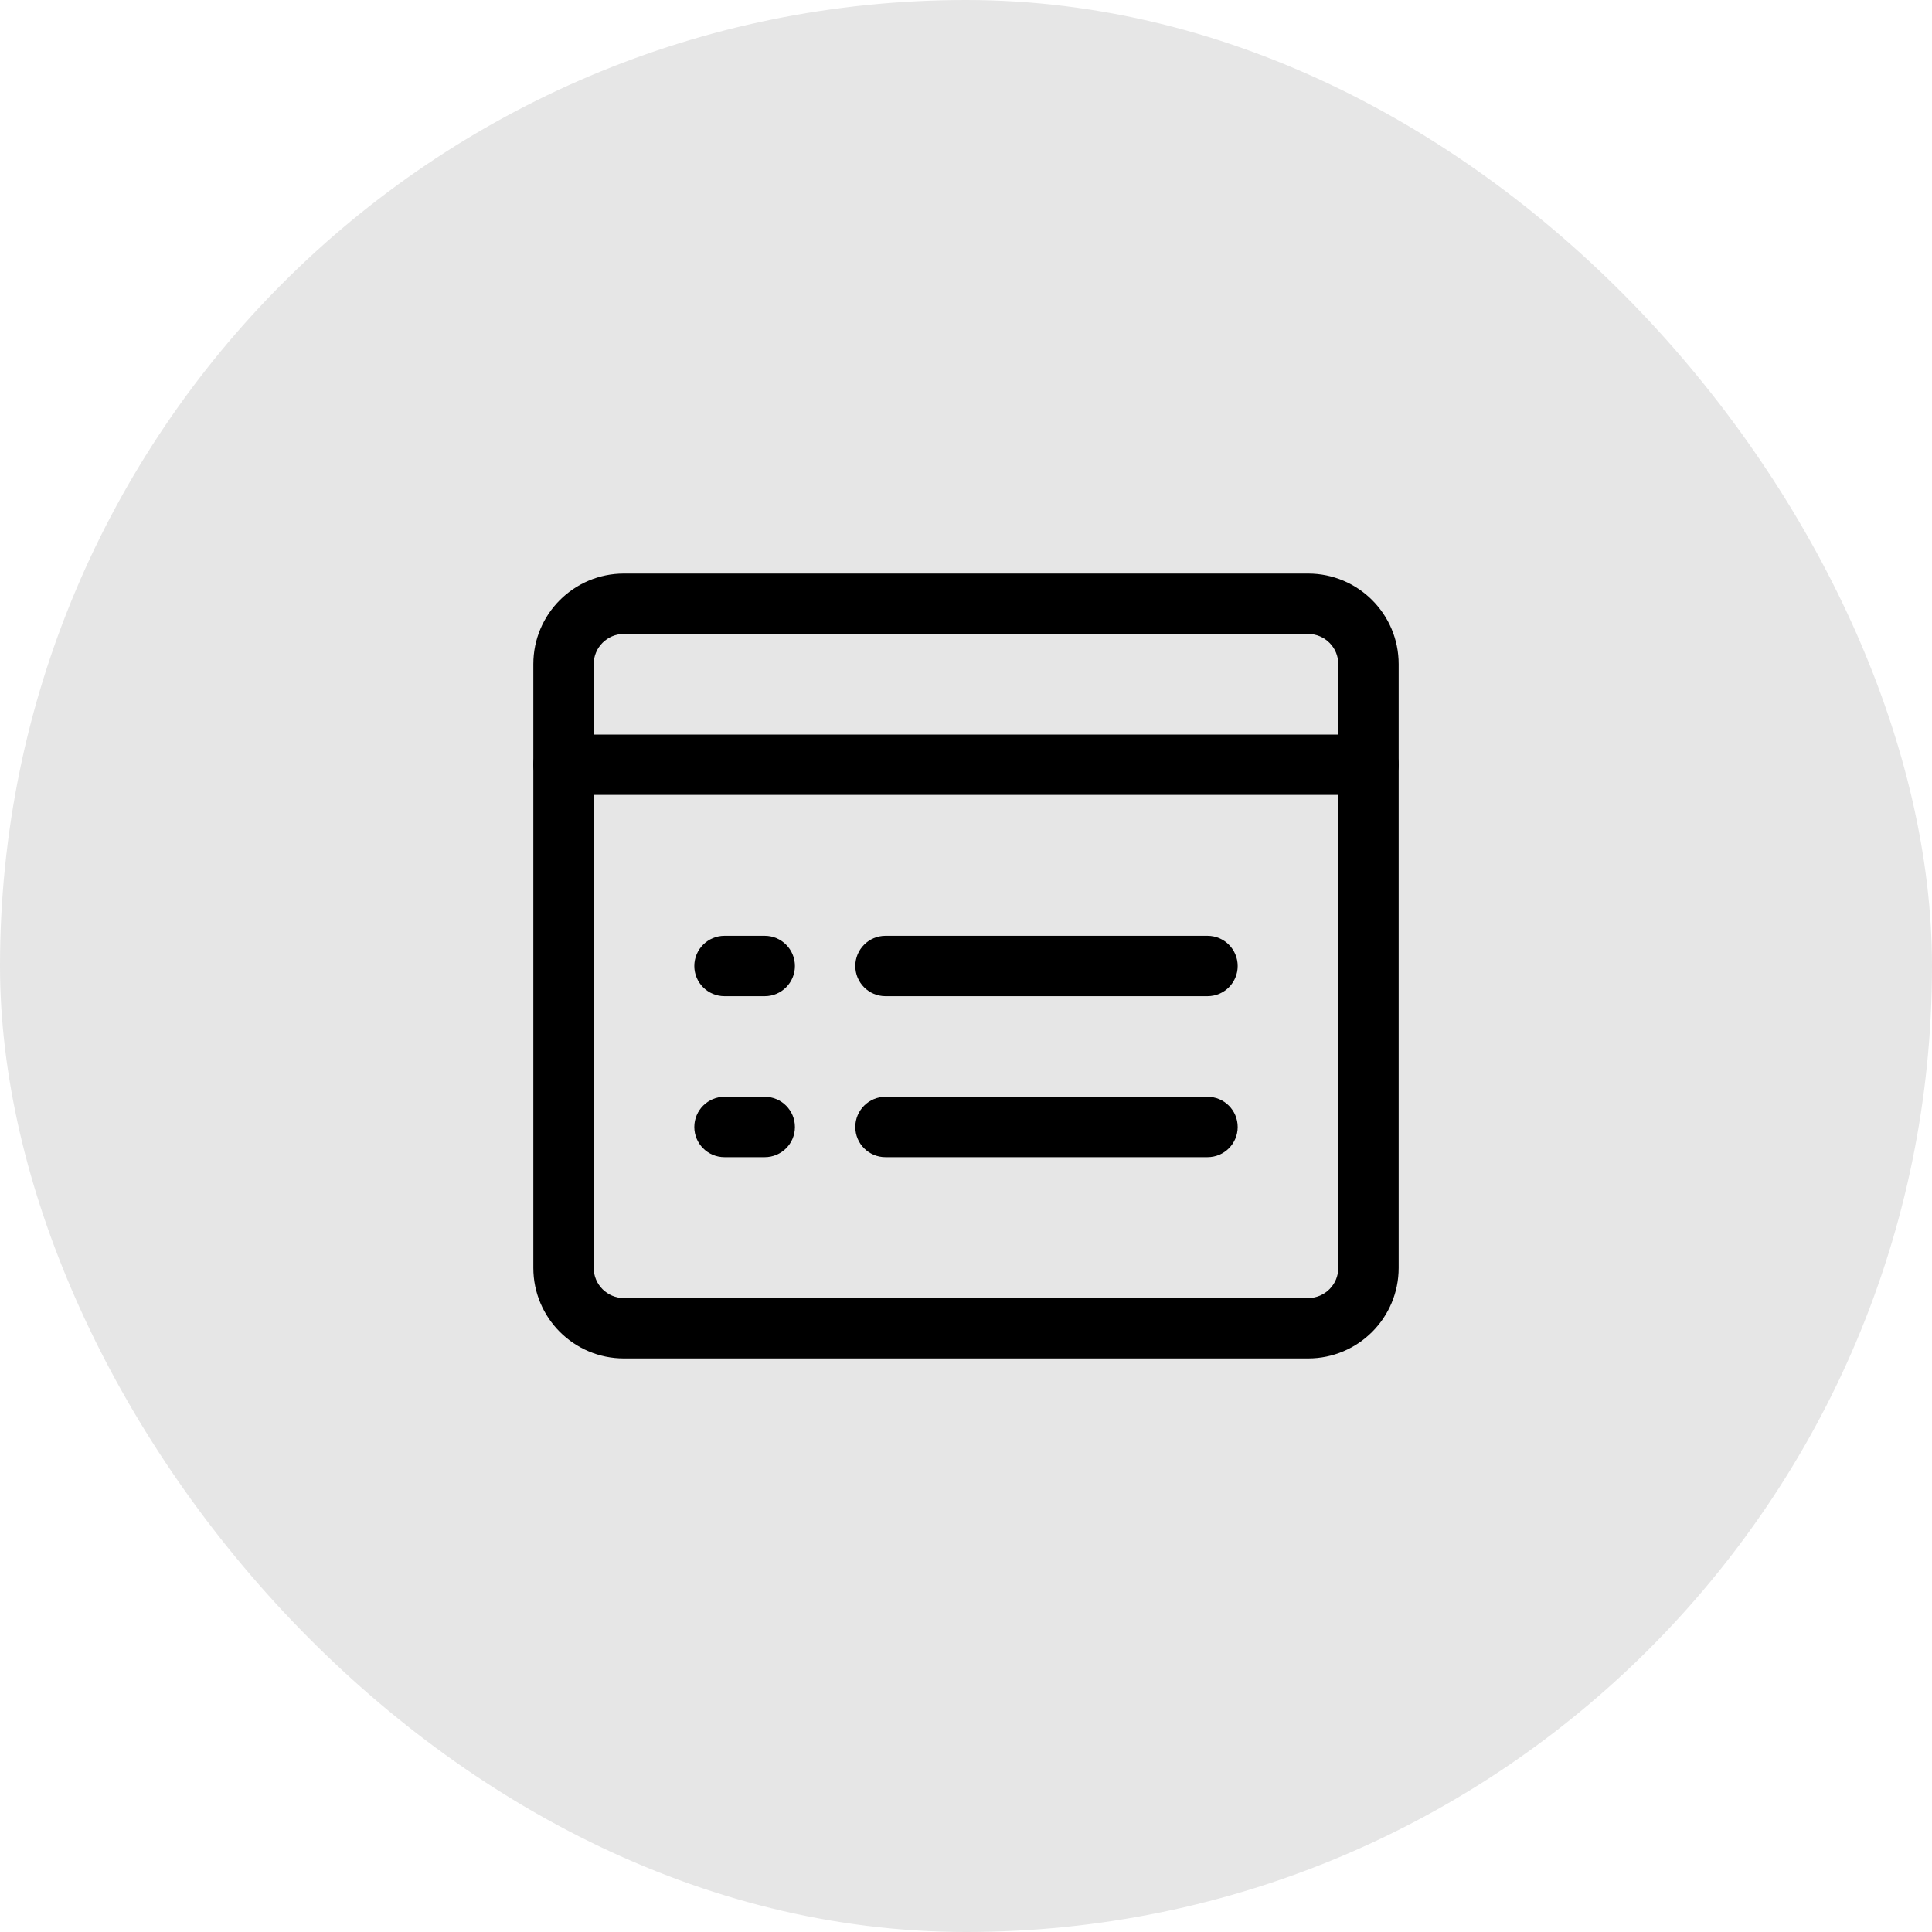 <svg width="40" height="40" viewBox="0 0 40 40" fill="none" xmlns="http://www.w3.org/2000/svg">
<rect width="40" height="40" rx="20" fill="#000" fill-opacity="0.1"/>
<path fill-rule="evenodd" clip-rule="evenodd" d="M12.917 13.125C12.572 13.125 12.292 13.405 12.292 13.75V26.25C12.292 26.595 12.572 26.875 12.917 26.875H27.083C27.428 26.875 27.708 26.595 27.708 26.25V13.75C27.708 13.405 27.428 13.125 27.083 13.125H12.917ZM11.042 13.75C11.042 12.714 11.881 11.875 12.917 11.875H27.083C28.119 11.875 28.958 12.714 28.958 13.75V26.25C28.958 27.285 28.119 28.125 27.083 28.125H12.917C11.881 28.125 11.042 27.285 11.042 26.25V13.75Z" fill="#000"/>
<path fill-rule="evenodd" clip-rule="evenodd" d="M11.042 15.833C11.042 15.488 11.322 15.208 11.667 15.208H28.333C28.678 15.208 28.958 15.488 28.958 15.833C28.958 16.179 28.678 16.458 28.333 16.458H11.667C11.322 16.458 11.042 16.179 11.042 15.833Z" fill="#000"/>
<path fill-rule="evenodd" clip-rule="evenodd" d="M17.708 20C17.708 19.655 17.988 19.375 18.333 19.375H25C25.345 19.375 25.625 19.655 25.625 20C25.625 20.345 25.345 20.625 25 20.625H18.333C17.988 20.625 17.708 20.345 17.708 20Z" fill="#000"/>
<path fill-rule="evenodd" clip-rule="evenodd" d="M17.708 23.333C17.708 22.988 17.988 22.708 18.333 22.708H25C25.345 22.708 25.625 22.988 25.625 23.333C25.625 23.679 25.345 23.958 25 23.958H18.333C17.988 23.958 17.708 23.679 17.708 23.333Z" fill="#000"/>
<path fill-rule="evenodd" clip-rule="evenodd" d="M14.375 20C14.375 19.655 14.655 19.375 15 19.375H15.833C16.178 19.375 16.458 19.655 16.458 20C16.458 20.345 16.178 20.625 15.833 20.625H15C14.655 20.625 14.375 20.345 14.375 20Z" fill="#000"/>
<path fill-rule="evenodd" clip-rule="evenodd" d="M14.375 23.333C14.375 22.988 14.655 22.708 15 22.708H15.833C16.178 22.708 16.458 22.988 16.458 23.333C16.458 23.679 16.178 23.958 15.833 23.958H15C14.655 23.958 14.375 23.679 14.375 23.333Z" fill="#000"/>
</svg>
